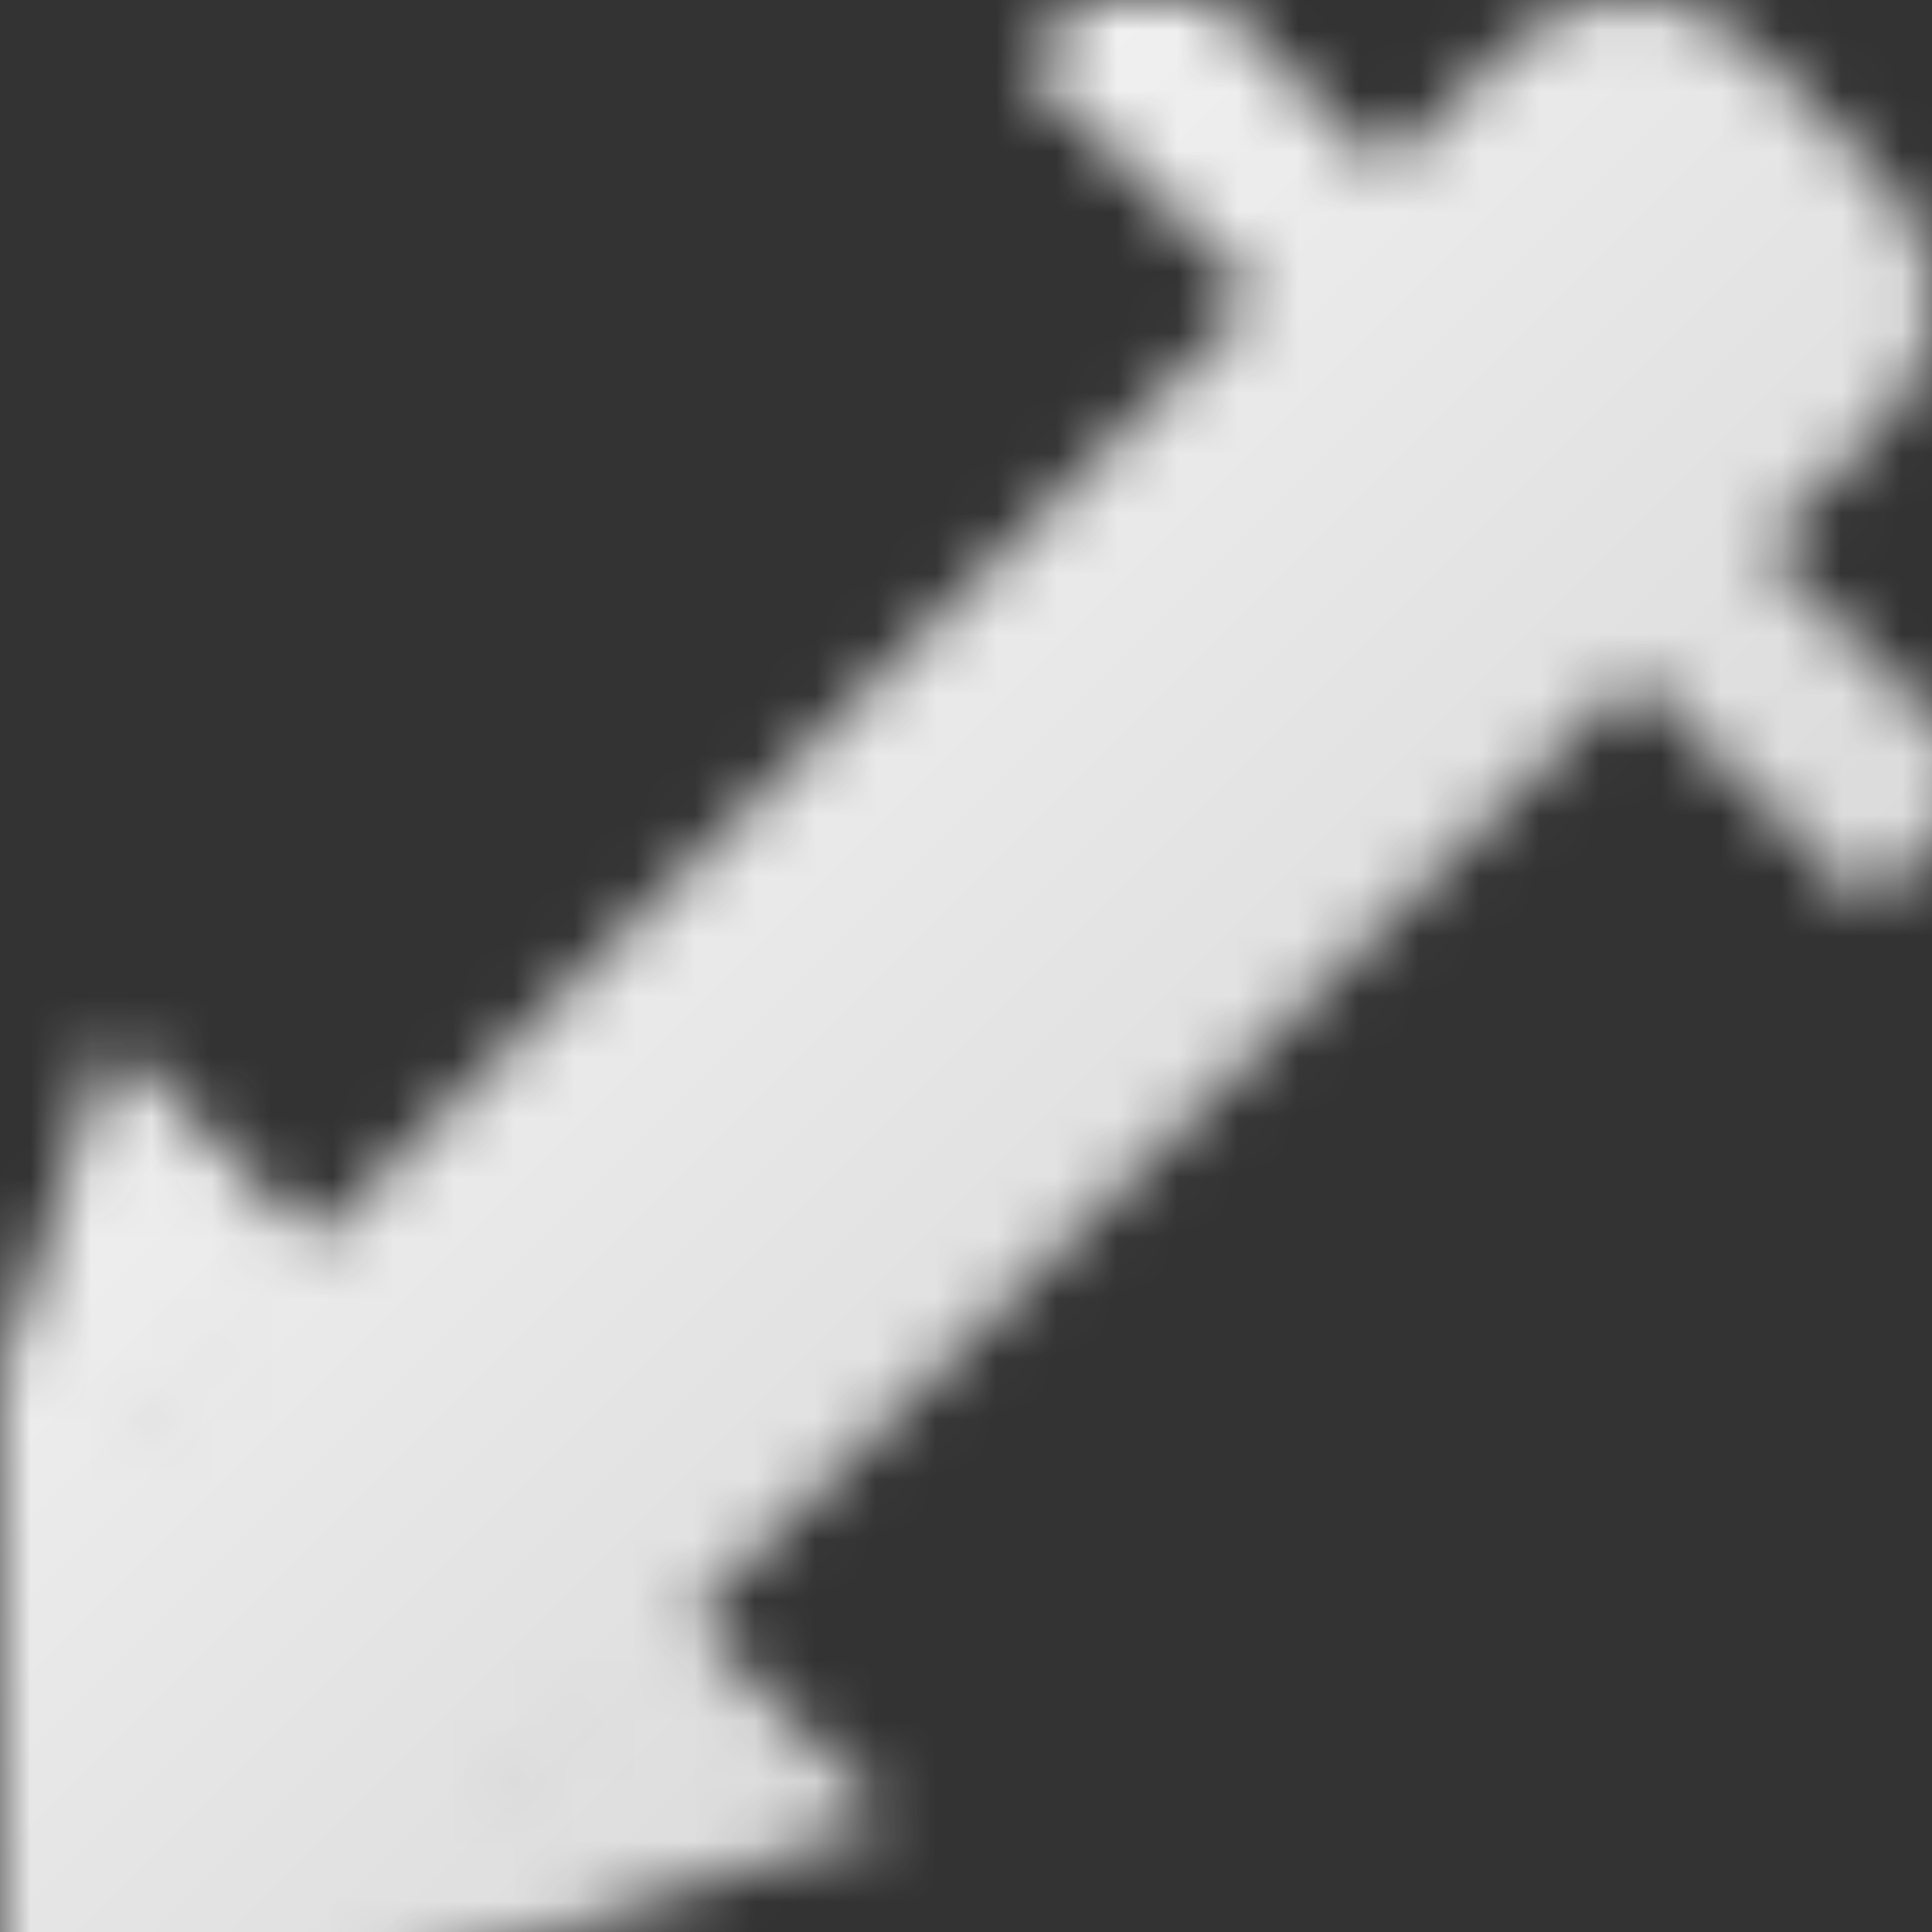 <?xml version='1.0' encoding='utf-8'?>
<svg version='1.1' xmlns='http://www.w3.org/2000/svg' viewBox='0 0 32 32'>
  <rect x="0" y="0" width="32" height="32" fill="#333333" stroke="none"/>
  <title>Pencil</title>
  <defs>
    <linearGradient id='g' x1='0' x2='1' y1='0' y2='1'>
      <stop offset='0' stop-color='#fff'/>
      <stop offset='1' stop-color='#ccc'/>
    </linearGradient>
  </defs>
  <mask id='m'>
    <path d='M-2 32l29 -29l2 2l-29 29z' stroke='#fff' fill='#fff' stroke-width='6' stroke-linejoin='round'/>
    <path d='M18 0L32 14zM-2.5 35l5 -15l9.5 9.5L-3 34.5z' fill='none' stroke-width='3' stroke='#000'/>
  </mask>
  <rect width='32' height='32' mask='url(#m)' fill='url(#g)'/>
</svg>